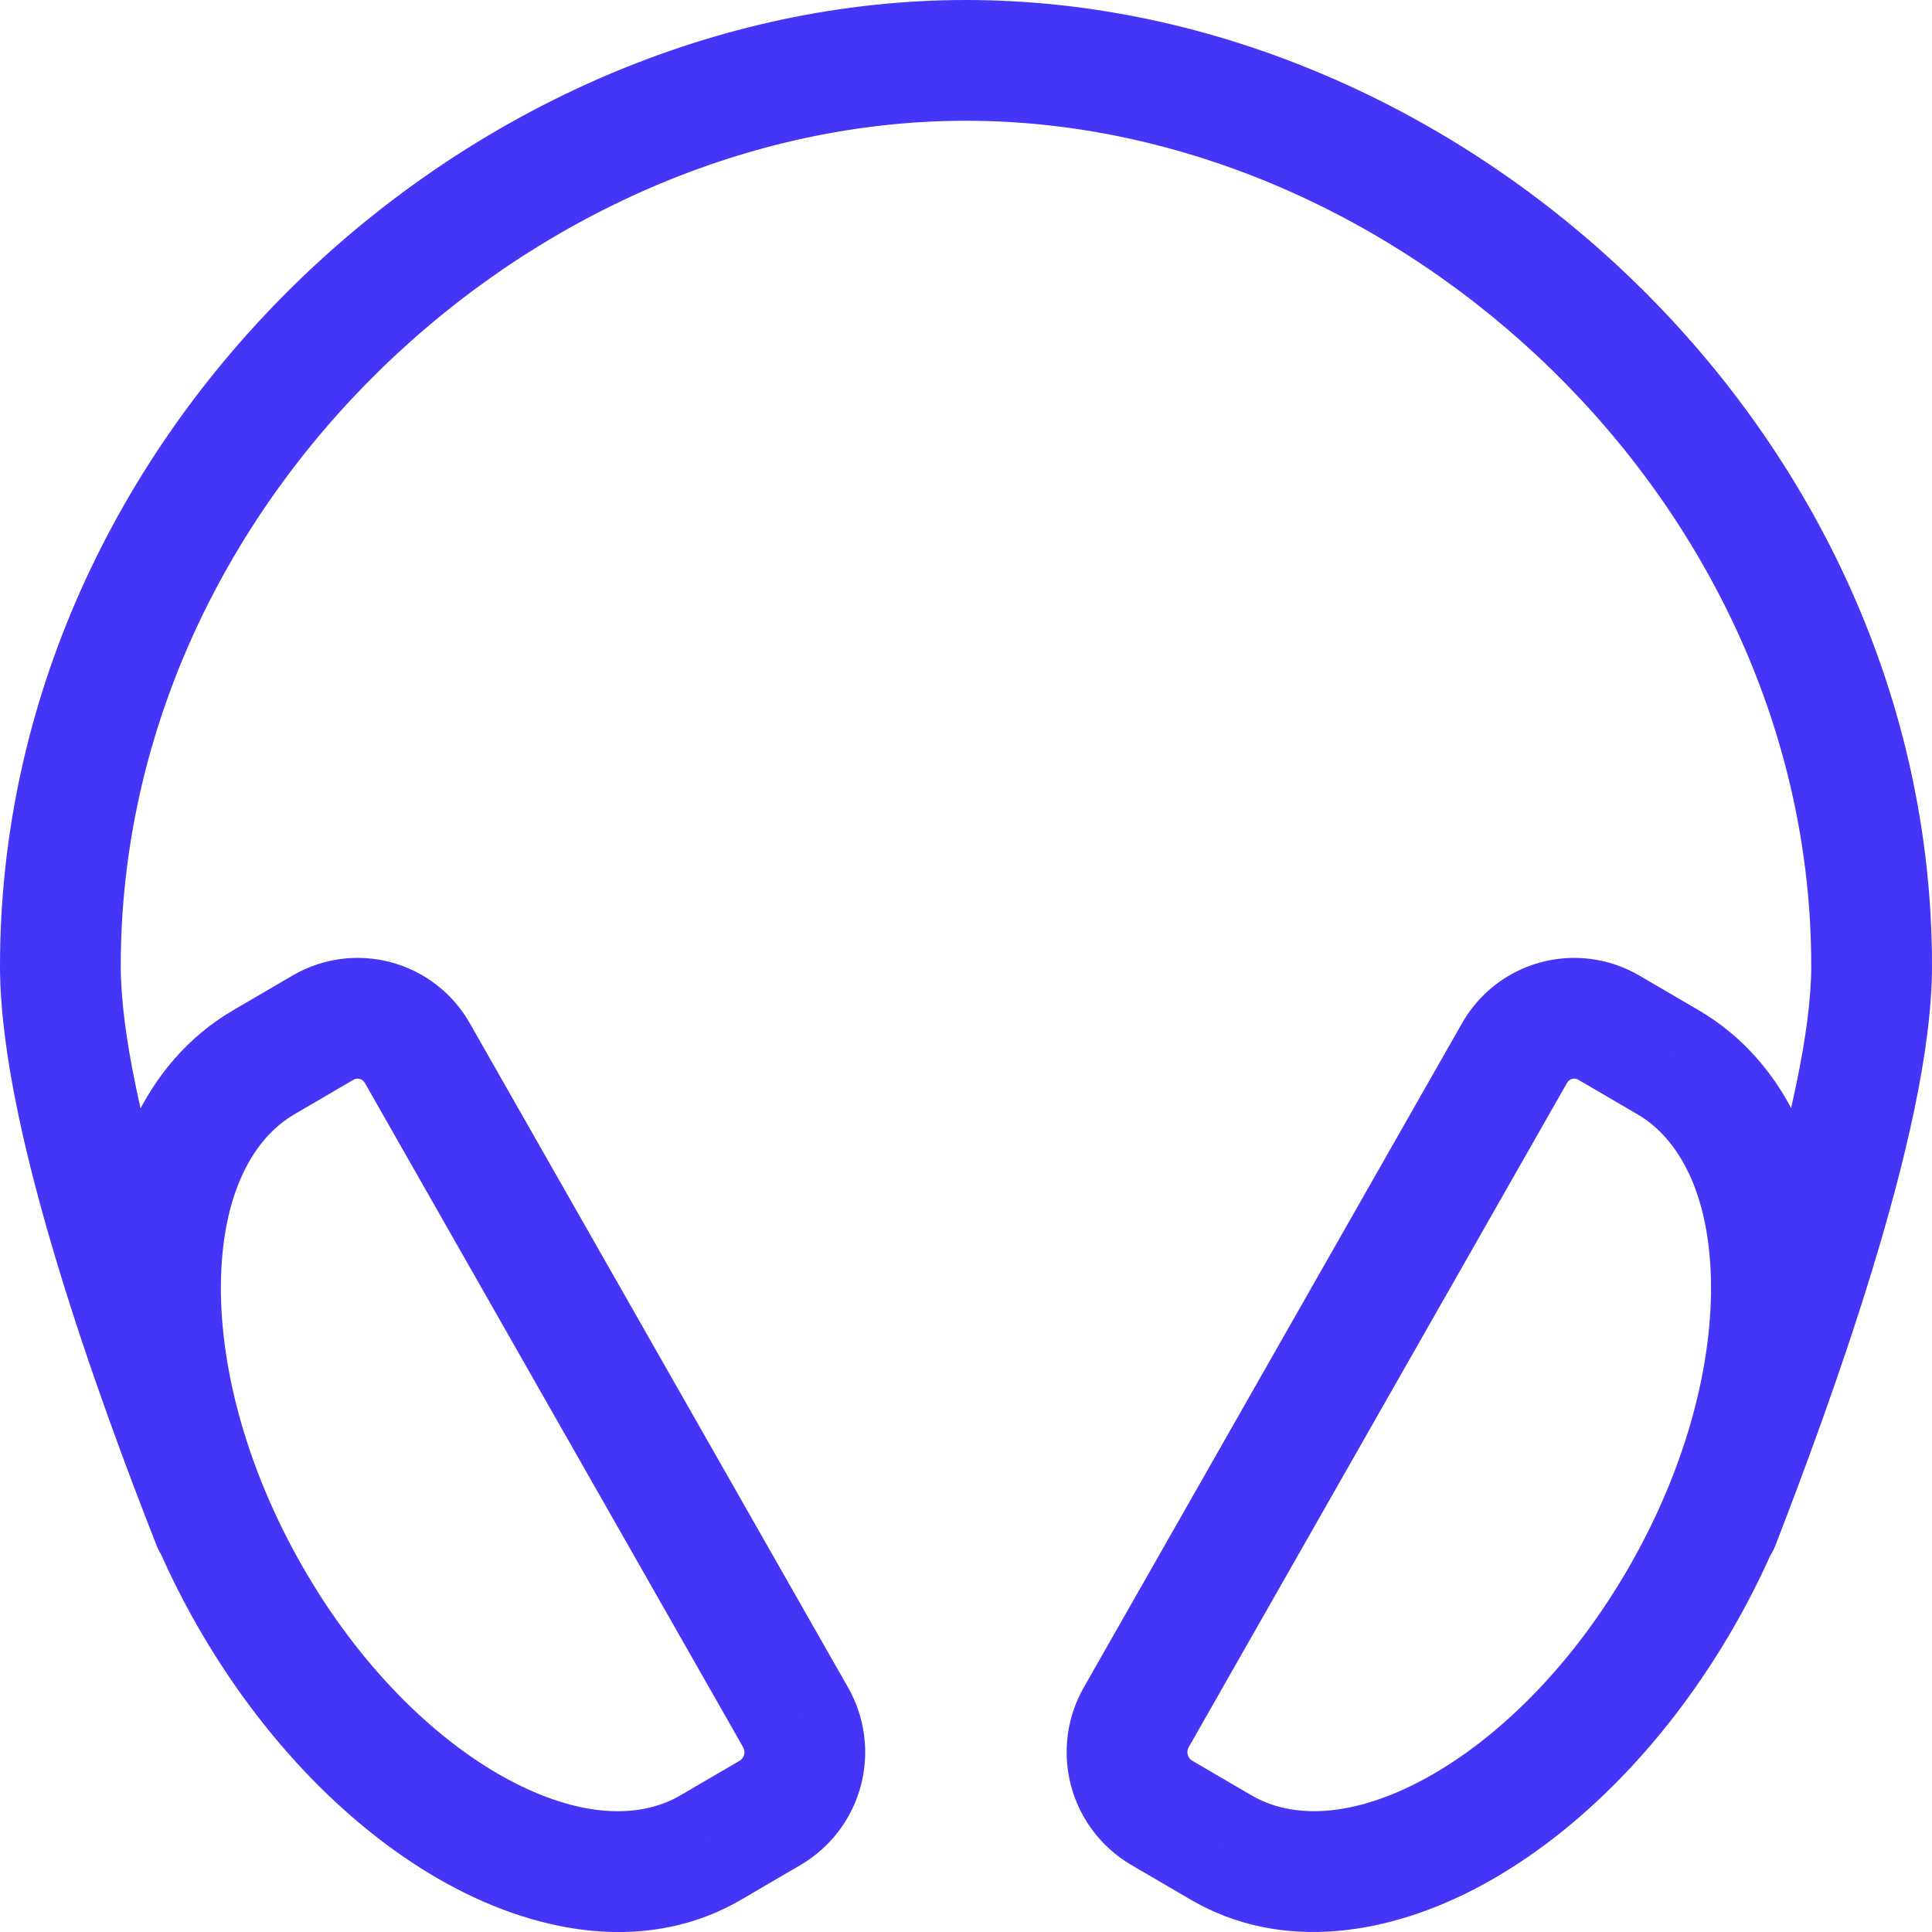 <svg width="160" height="160" viewBox="0 0 160 160" fill="none" xmlns="http://www.w3.org/2000/svg">
<path d="M12.968 127.988C13.98 130.557 16.884 131.819 19.453 130.807C22.022 129.795 23.284 126.892 22.272 124.323L12.968 127.988ZM137.717 124.35C136.72 126.926 138 129.821 140.575 130.818C143.15 131.815 146.046 130.535 147.043 127.96L137.717 124.35ZM26.768 85.096L24.257 80.772L24.246 80.779L26.768 85.096ZM21.832 87.98L19.309 83.663L19.306 83.665L21.832 87.98ZM58.871 153L56.348 148.683L56.345 148.685L58.871 153ZM63.807 150.116L66.33 154.432L66.347 154.422L66.365 154.411L63.807 150.116ZM65.891 142.23L70.238 139.759L70.236 139.755L65.891 142.23ZM34.56 87.212L30.207 89.671L30.211 89.679L30.216 89.686L34.56 87.212ZM133.218 85.096L135.741 80.779L135.729 80.772L133.218 85.096ZM138.154 87.98L140.68 83.665L140.677 83.663L138.154 87.98ZM101.116 152.997L103.641 148.681L103.638 148.68L101.116 152.997ZM96.18 150.112L93.621 154.408L93.639 154.418L93.657 154.429L96.18 150.112ZM94.095 142.226L89.751 139.752L89.749 139.755L94.095 142.226ZM125.426 87.212L129.771 89.686L129.775 89.679L129.779 89.671L125.426 87.212ZM22.272 124.323C19.951 118.43 16.851 110.155 14.338 101.85C11.783 93.406 10 85.45 10 80.001H0C0 87.038 2.184 96.211 4.767 104.747C7.392 113.423 10.602 121.982 12.968 127.988L22.272 124.323ZM10 80.001C10 41.465 44.171 10 80 10V0C38.903 0 0 35.69 0 80.001H10ZM80 10C115.829 10 150 41.465 150 80.001H160C160 35.69 121.097 0 80 0V10ZM150 80.001C150 85.434 148.137 93.553 145.53 102.112C142.969 110.515 139.866 118.798 137.717 124.35L147.043 127.96C149.22 122.335 152.427 113.783 155.095 105.026C157.716 96.423 160 87.054 160 80.001H150ZM24.246 80.779L19.309 83.663L24.355 92.297L29.291 89.412L24.246 80.779ZM19.306 83.665C11.796 88.063 8.552 96.62 8.308 105.536C8.06 114.559 10.783 124.873 16.267 134.515L24.96 129.571C20.233 121.26 18.114 112.734 18.304 105.81C18.497 98.778 20.968 94.28 24.358 92.295L19.306 83.665ZM16.267 134.515C21.753 144.16 29.215 151.724 37.082 156.032C44.867 160.295 53.862 161.724 61.396 157.316L56.345 148.685C52.979 150.655 47.952 150.583 41.885 147.261C35.902 143.984 29.685 137.88 24.96 129.571L16.267 134.515ZM61.393 157.317L66.33 154.432L61.284 145.799L56.348 148.683L61.393 157.317ZM66.365 154.411C68.8 152.961 70.569 150.615 71.293 147.876L61.625 145.32C61.569 145.53 61.434 145.709 61.248 145.82L66.365 154.411ZM71.293 147.876C72.017 145.136 71.638 142.222 70.238 139.759L61.544 144.7C61.651 144.889 61.68 145.111 61.625 145.32L71.293 147.876ZM70.236 139.755L38.905 84.738L30.216 89.686L61.546 144.704L70.236 139.755ZM38.914 84.753C38.219 83.523 37.287 82.443 36.172 81.576L30.033 89.47C30.104 89.525 30.163 89.593 30.207 89.671L38.914 84.753ZM36.172 81.576C35.057 80.709 33.781 80.072 32.417 79.701L29.796 89.351C29.882 89.375 29.963 89.415 30.033 89.47L36.172 81.576ZM32.417 79.701C31.054 79.331 29.631 79.235 28.23 79.418L29.531 89.334C29.619 89.322 29.71 89.328 29.796 89.351L32.417 79.701ZM28.23 79.418C26.829 79.602 25.479 80.062 24.257 80.772L29.28 89.419C29.357 89.374 29.442 89.345 29.531 89.334L28.23 79.418ZM130.695 89.412L135.632 92.297L140.677 83.663L135.741 80.779L130.695 89.412ZM135.629 92.296C139.019 94.28 141.494 98.778 141.688 105.808C141.879 112.73 139.761 121.255 135.028 129.565L143.718 134.514C149.211 124.87 151.933 114.555 151.684 105.531C151.438 96.615 148.189 88.059 140.68 83.665L135.629 92.296ZM135.028 129.565C130.295 137.876 124.077 143.981 118.095 147.257C112.031 150.579 107.007 150.651 103.641 148.681L98.591 157.312C106.125 161.721 115.116 160.291 122.899 156.028C130.764 151.72 138.225 144.157 143.718 134.514L135.028 129.565ZM103.638 148.68L98.702 145.795L93.657 154.429L98.593 157.313L103.638 148.68ZM98.738 145.816C98.552 145.705 98.417 145.526 98.362 145.317L88.694 147.872C89.418 150.611 91.187 152.958 93.621 154.408L98.738 145.816ZM98.362 145.317C98.306 145.108 98.335 144.885 98.442 144.697L89.749 139.755C88.348 142.218 87.97 145.133 88.694 147.872L98.362 145.317ZM98.44 144.7L129.771 89.686L121.081 84.738L89.751 139.752L98.44 144.7ZM129.779 89.671C129.823 89.593 129.882 89.525 129.953 89.47L123.814 81.576C122.699 82.443 121.767 83.523 121.072 84.753L129.779 89.671ZM129.953 89.47C130.024 89.415 130.104 89.375 130.191 89.351L127.569 79.701C126.206 80.072 124.93 80.709 123.814 81.576L129.953 89.47ZM130.191 89.351C130.277 89.328 130.367 89.322 130.455 89.334L131.756 79.418C130.356 79.235 128.932 79.331 127.569 79.701L130.191 89.351ZM130.455 89.334C130.544 89.345 130.629 89.374 130.707 89.419L135.729 80.772C134.507 80.062 133.157 79.602 131.756 79.418L130.455 89.334Z" fill="#4535F6"/>
</svg>

